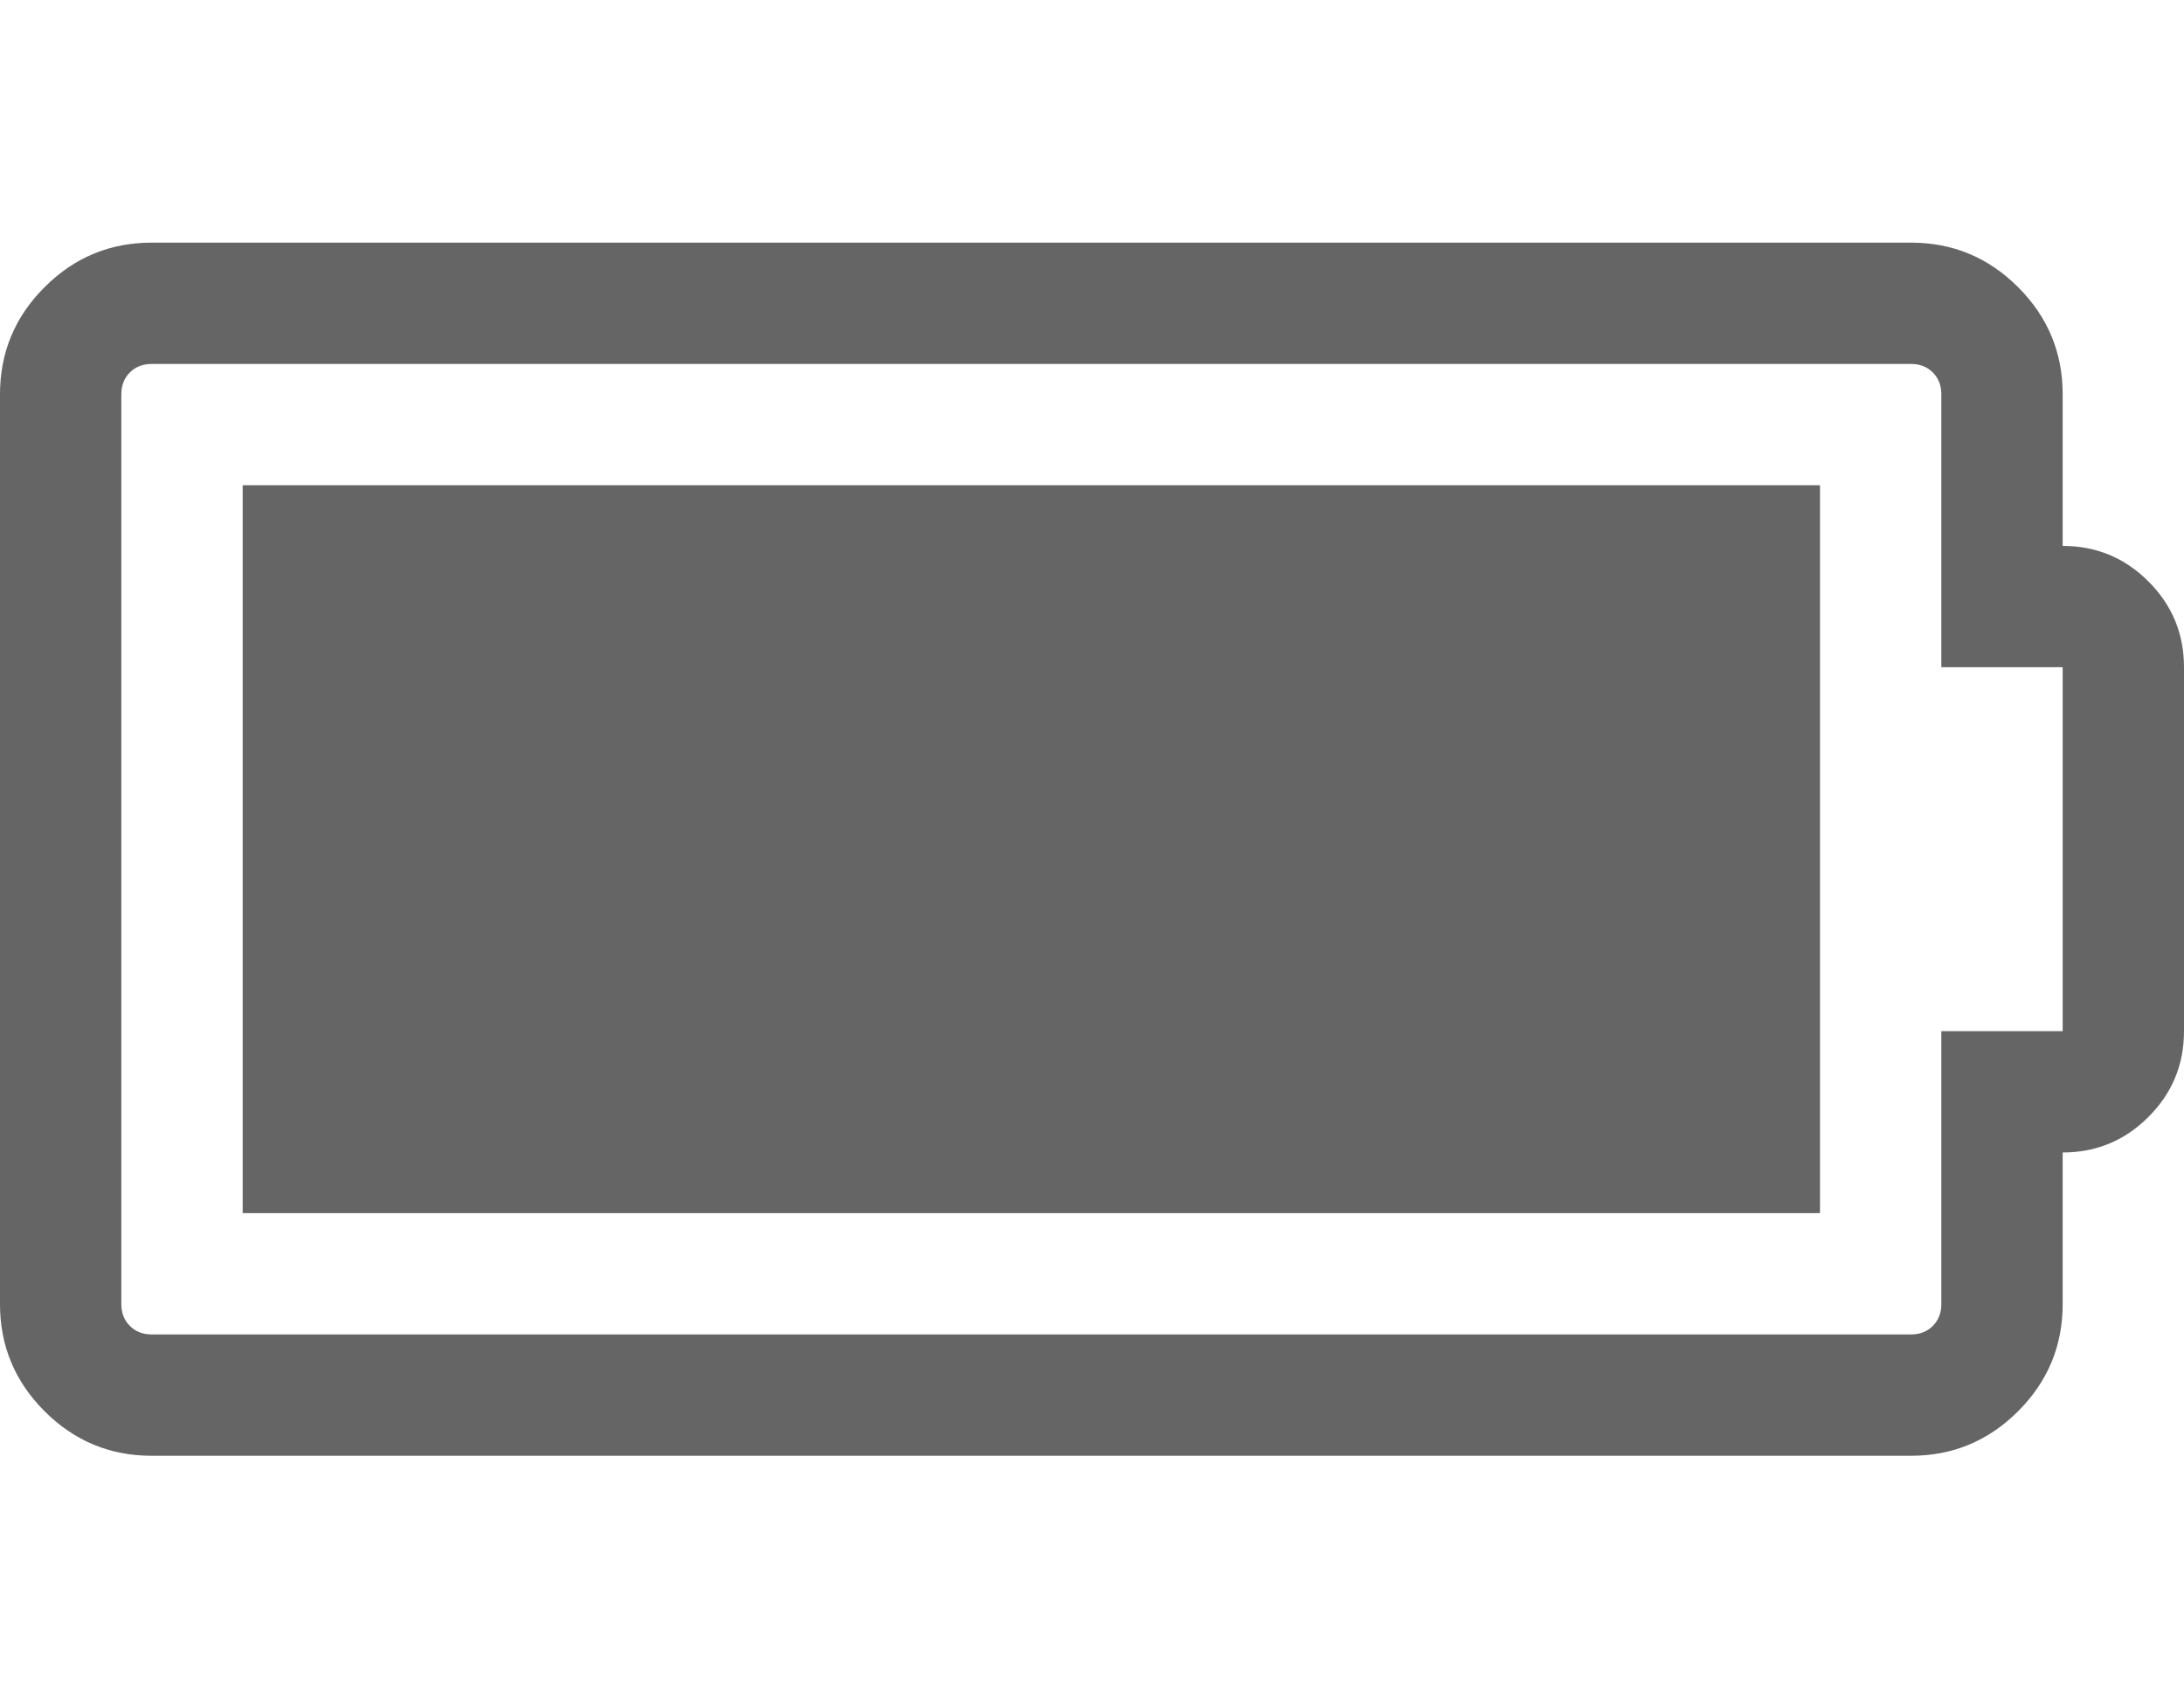 <svg xmlns="http://www.w3.org/2000/svg" width="100%" height="100%" viewBox="0 0 2304 1792"><path fill="#666565
" d="M1920 512v768h-1664v-768h1664zM2048 1088h128v-384h-128v-288q0-14-9-23t-23-9h-1856q-14 0-23 9t-9 23v960q0 14 9 23t23 9h1856q14 0 23-9t9-23v-288zM2304 704v384q0 53-37.5 90.5t-90.5 37.5v160q0 66-47 113t-113 47h-1856q-66 0-113-47t-47-113v-960q0-66 47-113t113-47h1856q66 0 113 47t47 113v160q53 0 90.5 37.5t37.5 90.5z" /></svg>